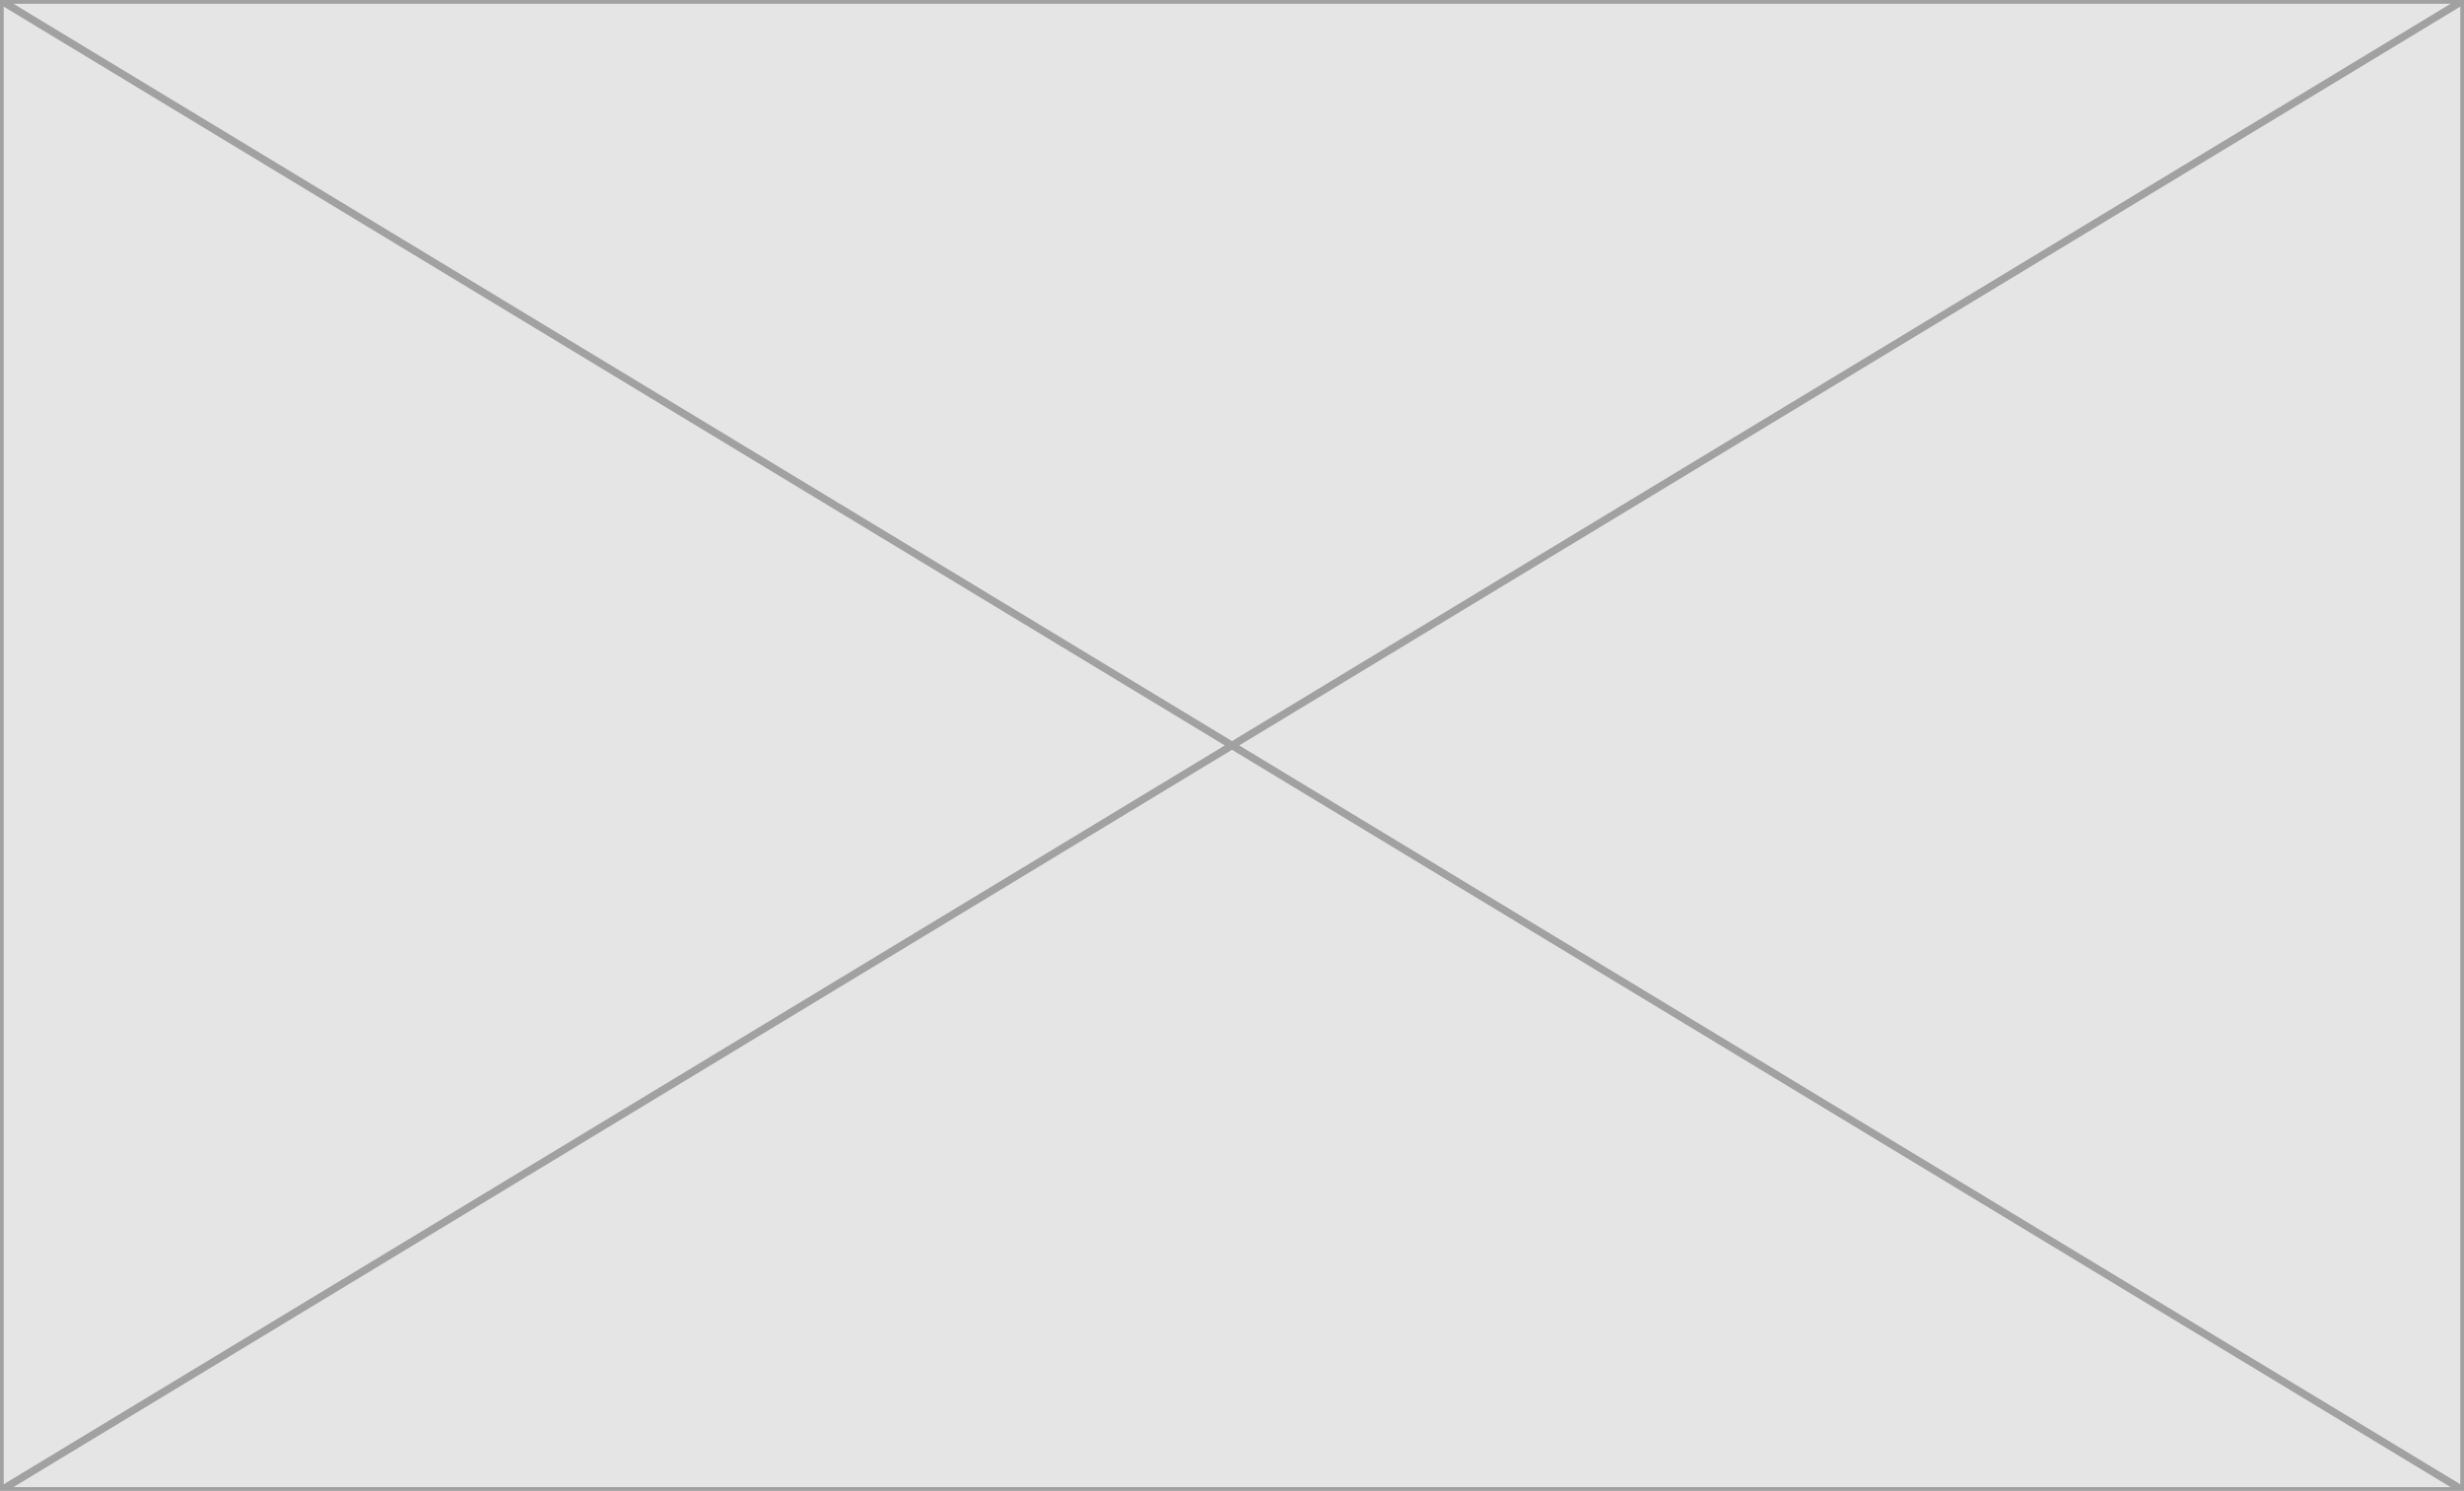 <svg width="661" height="400" viewBox="0 0 661 400" fill="none" xmlns="http://www.w3.org/2000/svg">
<path d="M0 0H661V400H0V0Z" fill="#E5E5E5"/>
<path d="M0.5 399.113V0.887L329.534 200L0.5 399.113ZM1.792 399.5L330.5 200.584L659.208 399.5H1.792ZM660.5 399.113L331.466 200L660.5 0.887V399.113ZM659.208 0.5L330.5 199.416L1.792 0.5H659.208Z" stroke="black" stroke-opacity="0.3"/>
</svg>
